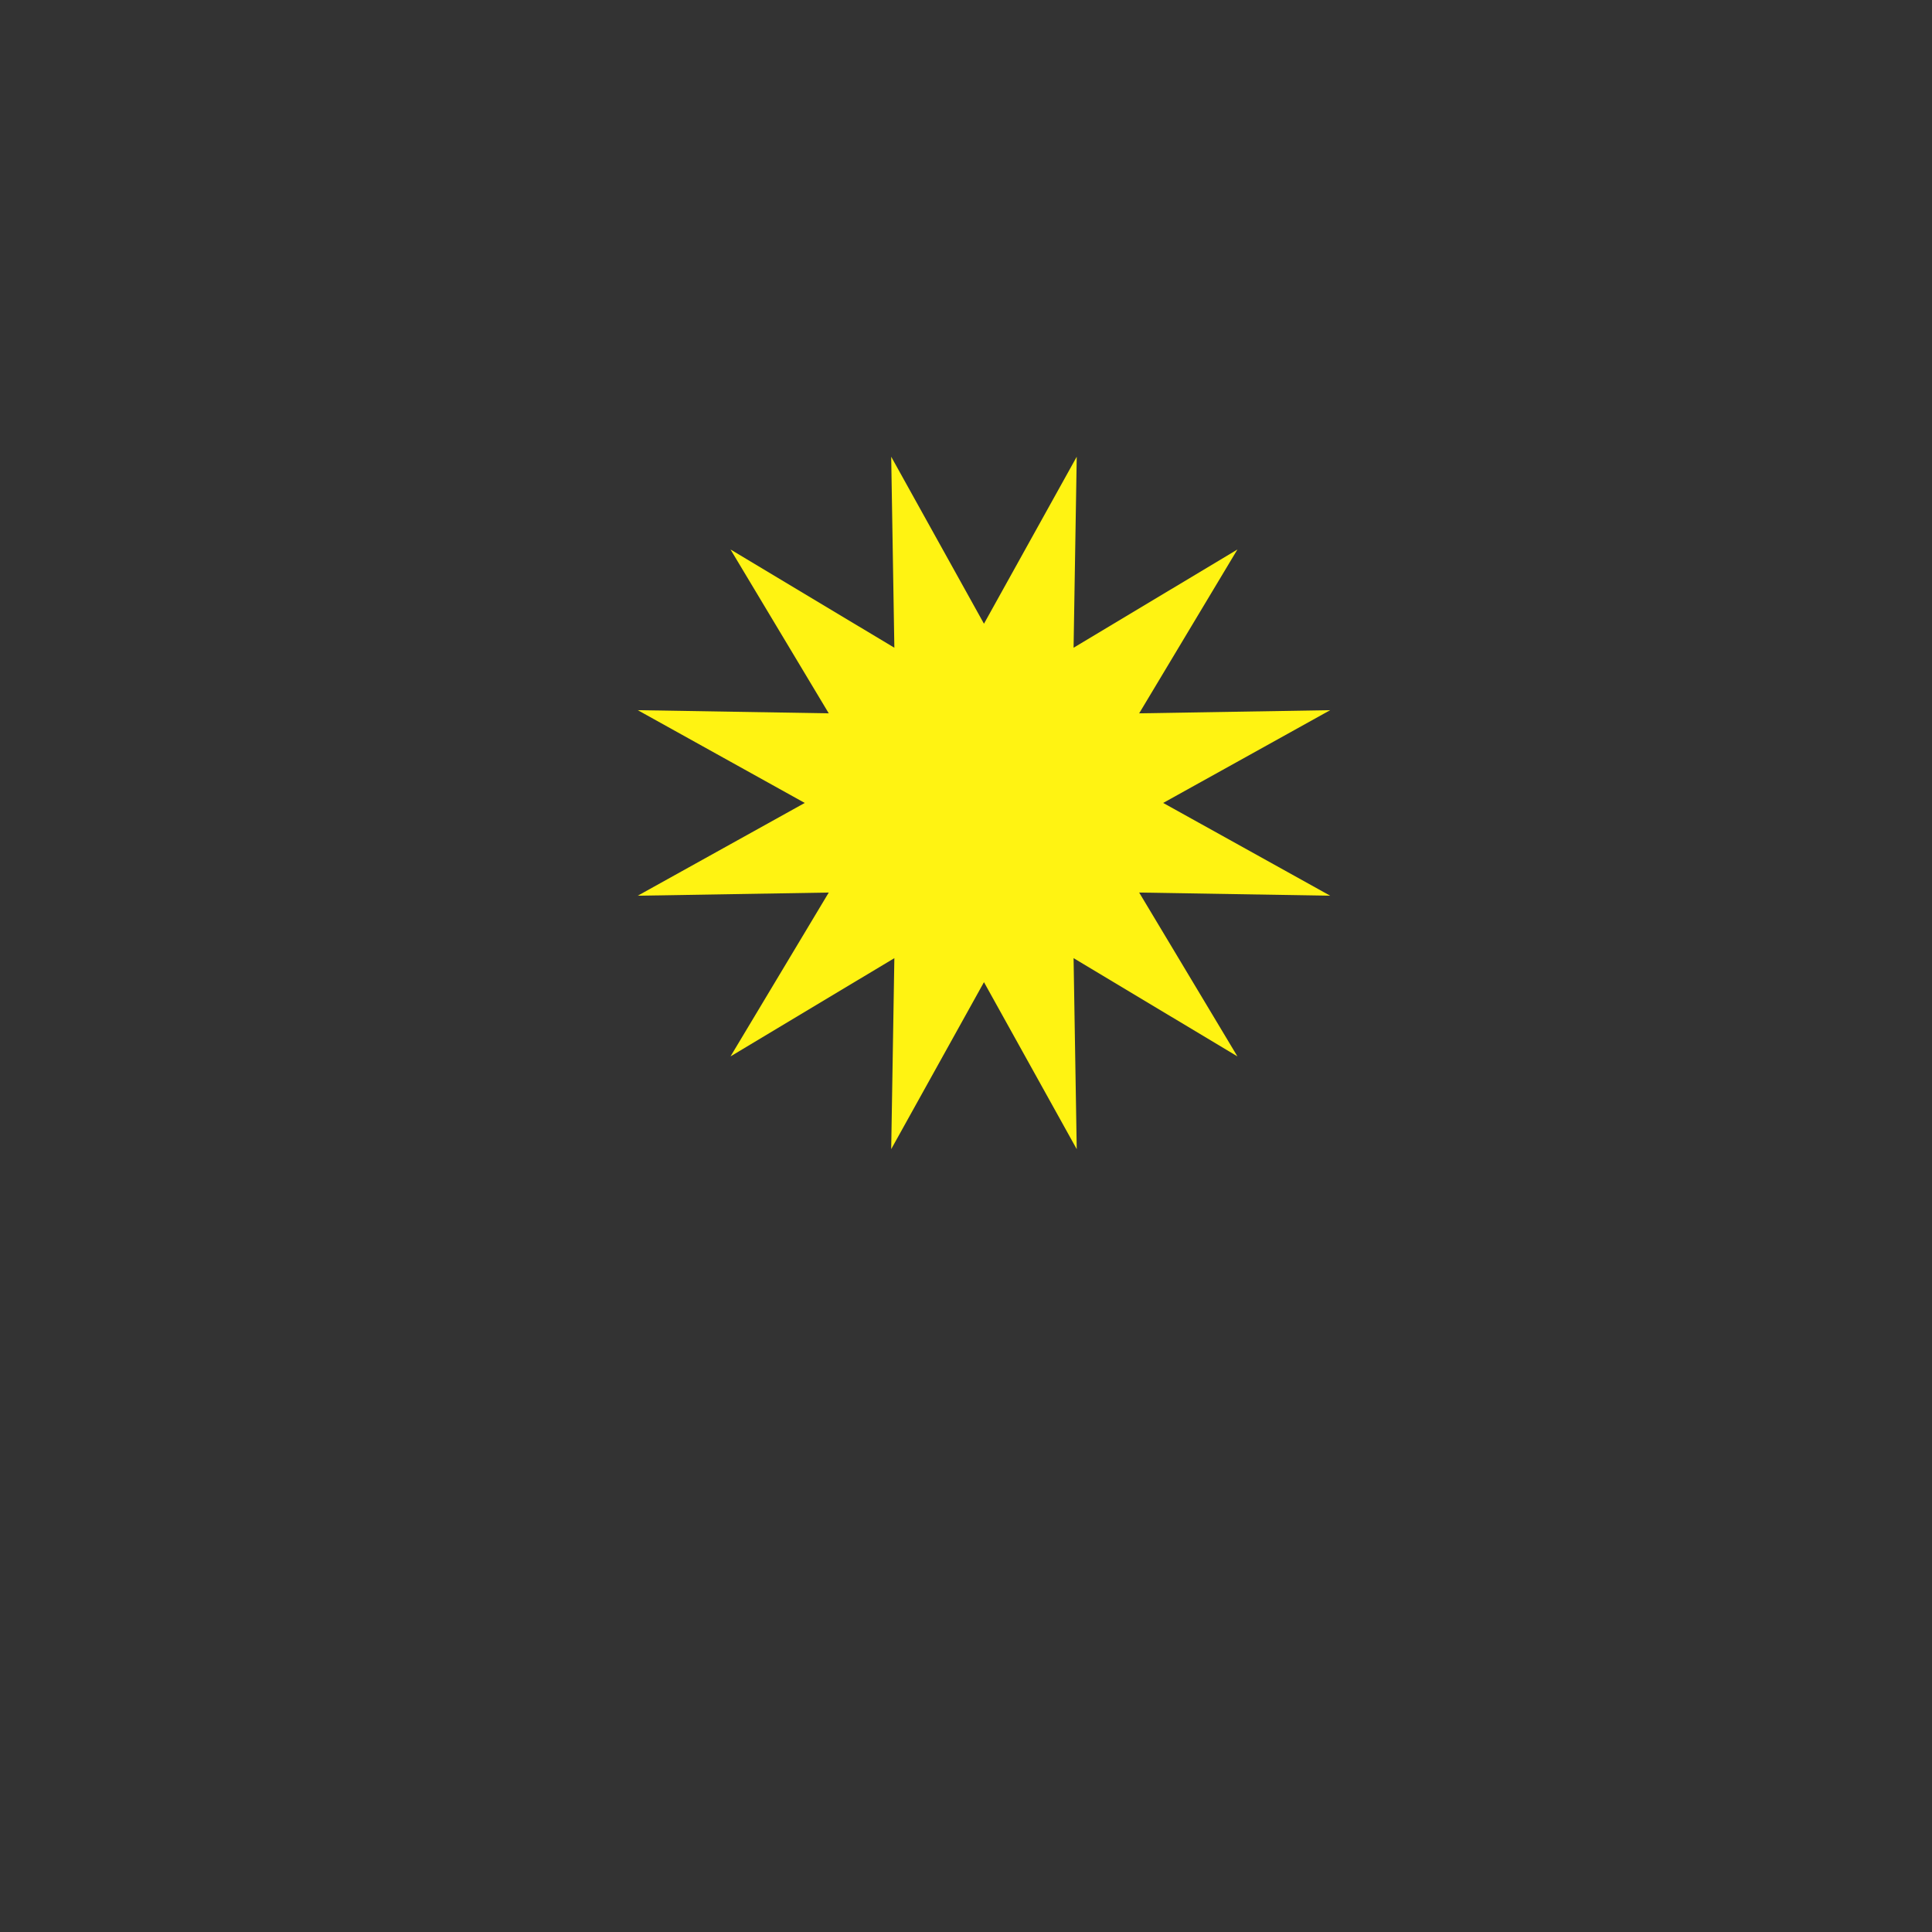 <?xml version="1.0" encoding="UTF-8" standalone="no" ?>
<!DOCTYPE svg PUBLIC "-//W3C//DTD SVG 1.1//EN" "http://www.w3.org/Graphics/SVG/1.1/DTD/svg11.dtd">
<svg xmlns="http://www.w3.org/2000/svg" xmlns:xlink="http://www.w3.org/1999/xlink" version="1.1" width="500" height="500" viewBox="0 0 500 500" xml:space="preserve">
<rect x="0" y="0" width="500" height="500" fill="#333333" stroke="none"/>
<desc>Created with Fabric.js 4.6.0</desc>
<defs>
</defs>
<g transform="matrix(2.24 0 0 2.24 254.65 207.8)" id="GKiaOhC5wHfJZLfoJn0GB"  >
<path style="stroke: none; stroke-width: 1; stroke-dasharray: none; stroke-linecap: butt; stroke-dashoffset: 0; stroke-linejoin: miter; stroke-miterlimit: 4; fill: rgb(255,243,18); fill-rule: nonzero; opacity: 1;" vector-effect="non-scaling-stroke"  transform=" translate(-40, -40)" d="M 40 19.294 L 50.718 0 L 50.353 22.068 L 69.282 10.718 L 57.932 29.647 L 80 29.282 L 60.706 40 L 80 50.718 L 57.932 50.353 L 69.282 69.282 L 50.353 57.932 L 50.718 80 L 40 60.706 L 29.282 80 L 29.647 57.932 L 10.718 69.282 L 22.068 50.353 L 0 50.718 L 19.294 40 L 0 29.282 L 22.068 29.647 L 10.718 10.718 L 29.647 22.068 L 29.282 0 L 40 19.294 z" stroke-linecap="round" />
</g>
</svg>